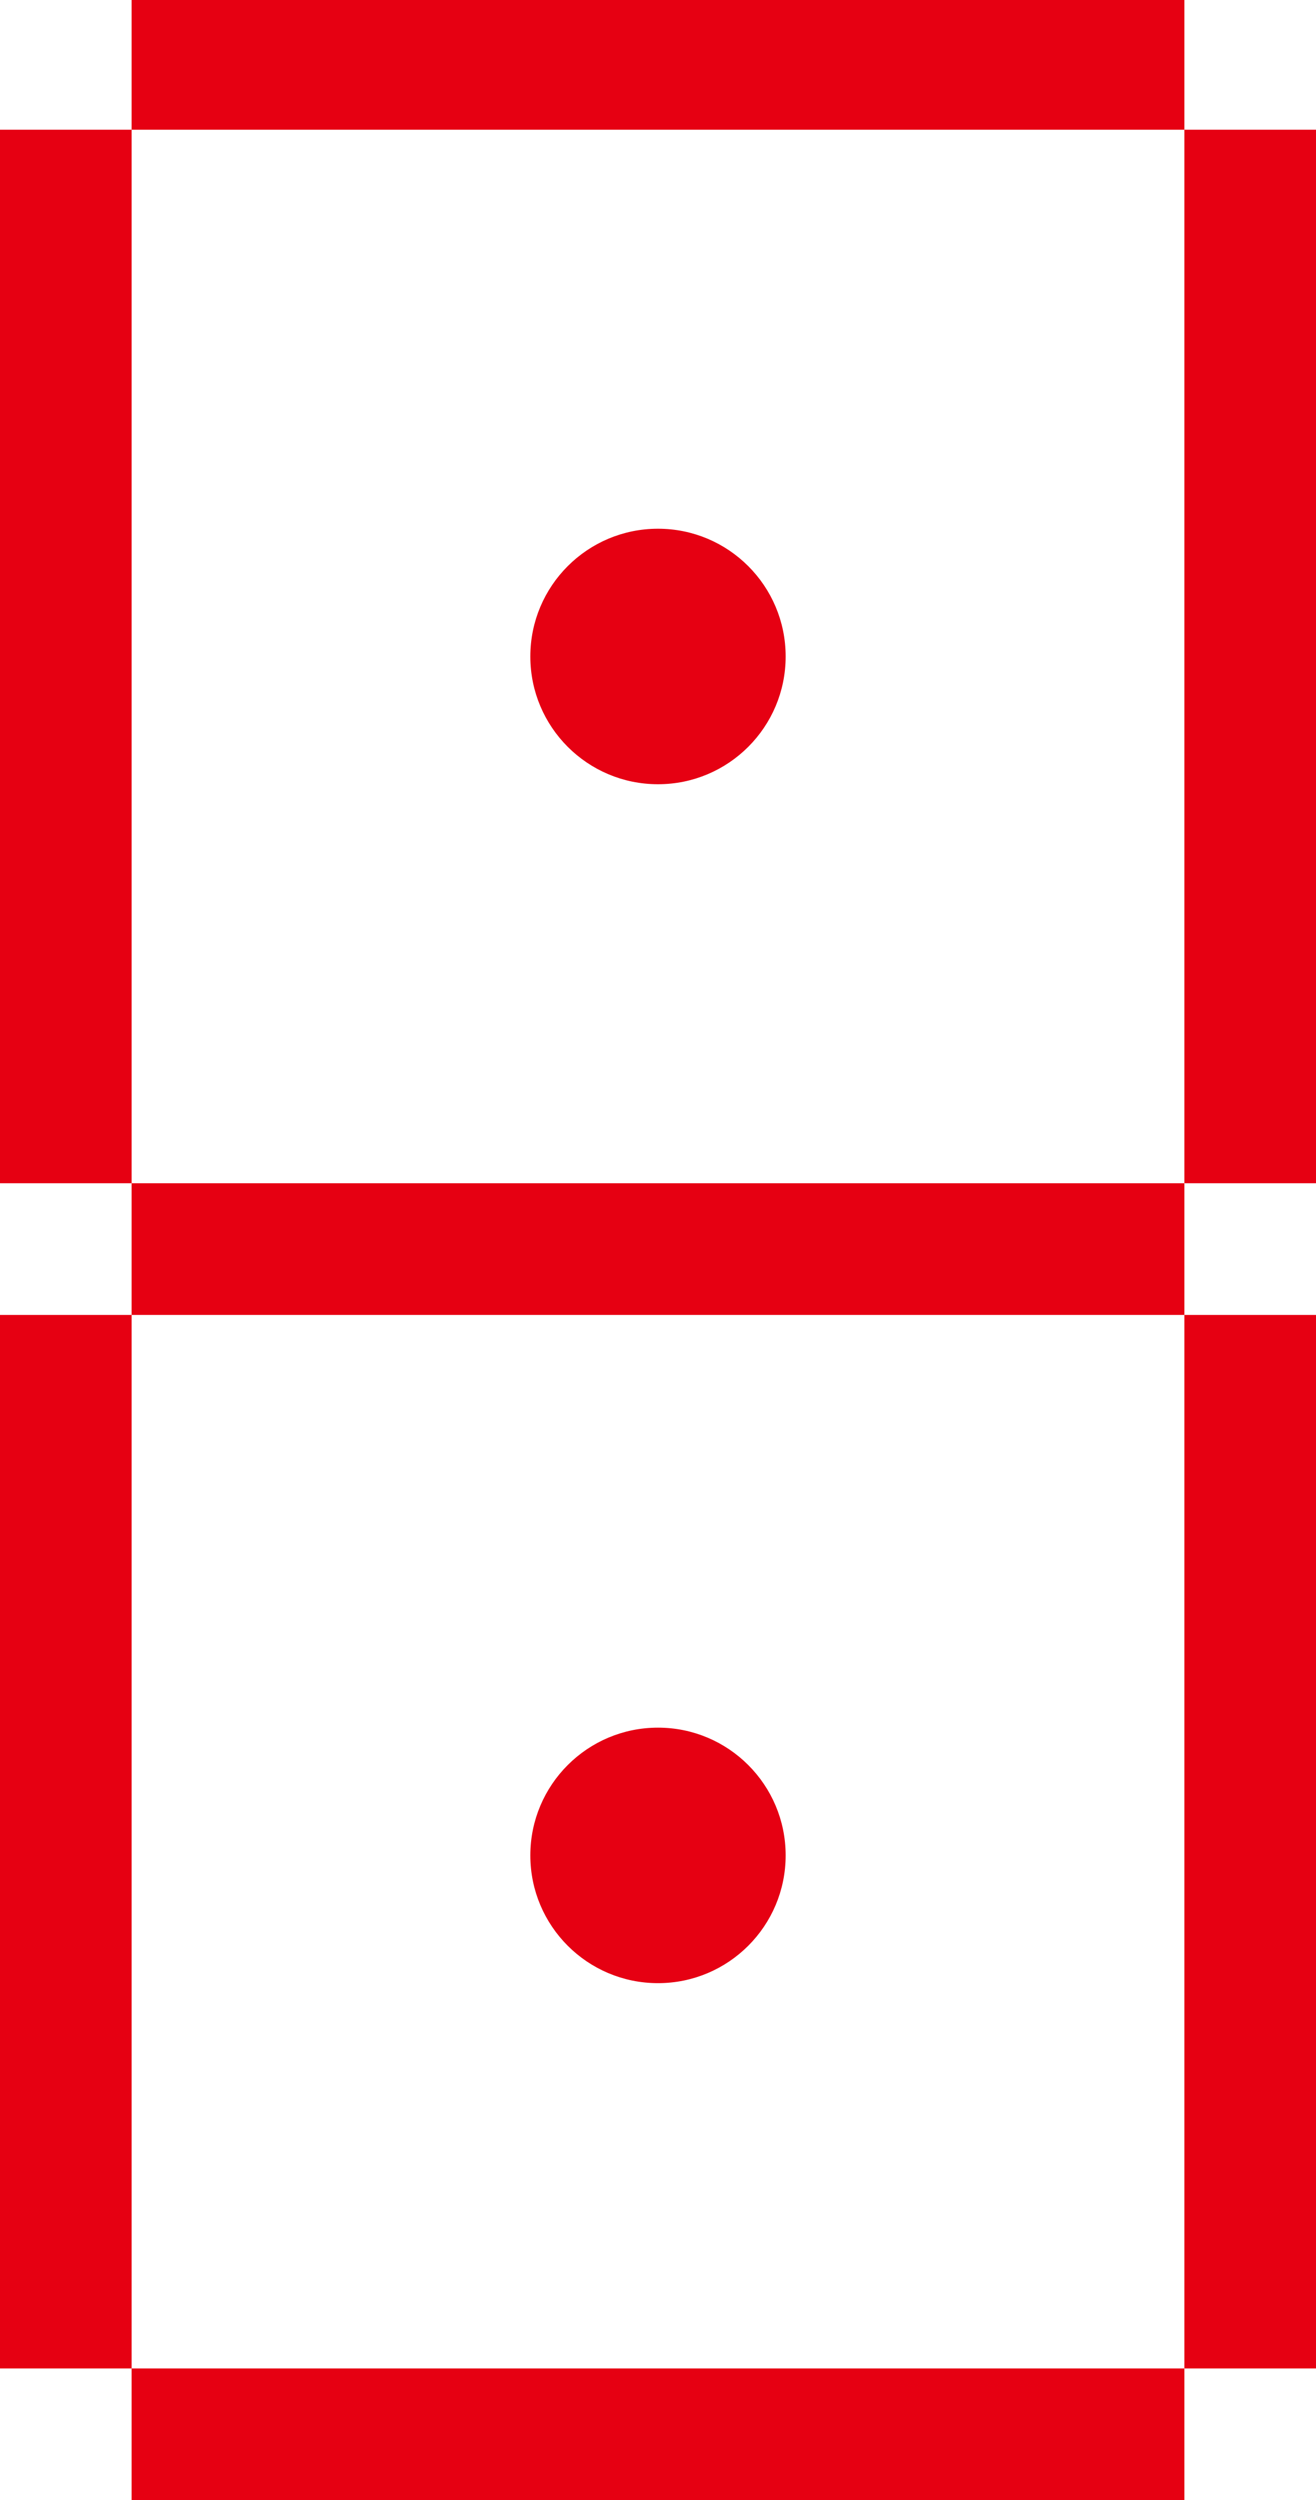<?xml version="1.0" encoding="utf-8"?>
<!-- Generator: Adobe Illustrator 16.0.0, SVG Export Plug-In . SVG Version: 6.00 Build 0)  -->
<!DOCTYPE svg PUBLIC "-//W3C//DTD SVG 1.1//EN" "http://www.w3.org/Graphics/SVG/1.1/DTD/svg11.dtd">
<svg version="1.1" id="圖層_1" xmlns="http://www.w3.org/2000/svg" xmlns:xlink="http://www.w3.org/1999/xlink" x="0px" y="0px"
	 width="226.771px" height="430.528px" viewBox="10.667 0 226.771 430.528" enable-background="new 10.667 0 226.771 430.528"
	 xml:space="preserve">
<rect id="a" x="33.343" y="-0.338" fill="#E60012" width="181.417" height="22.677"/>
<rect id="d" x="33.343" y="203.756" fill="#E60012" width="181.417" height="22.678"/>
<rect id="g" x="33.343" y="407.851" fill="#E60012" width="181.417" height="22.679"/>
<rect id="b" x="10.667" y="22.338" fill="#E60012" width="22.678" height="181.417"/>
<rect id="e" x="10.667" y="226.434" fill="#E60012" width="22.678" height="181.417"/>
<rect id="c" x="214.76" y="22.338" fill="#E60012" width="22.679" height="181.417"/>
<rect id="f" x="214.76" y="226.434" fill="#E60012" width="22.679" height="181.417"/>
<circle fill="#E60012" cx="124.051" cy="113.047" r="22"/>
<circle fill="#E60012" cx="124.051" cy="319.502" r="22"/>
</svg>
